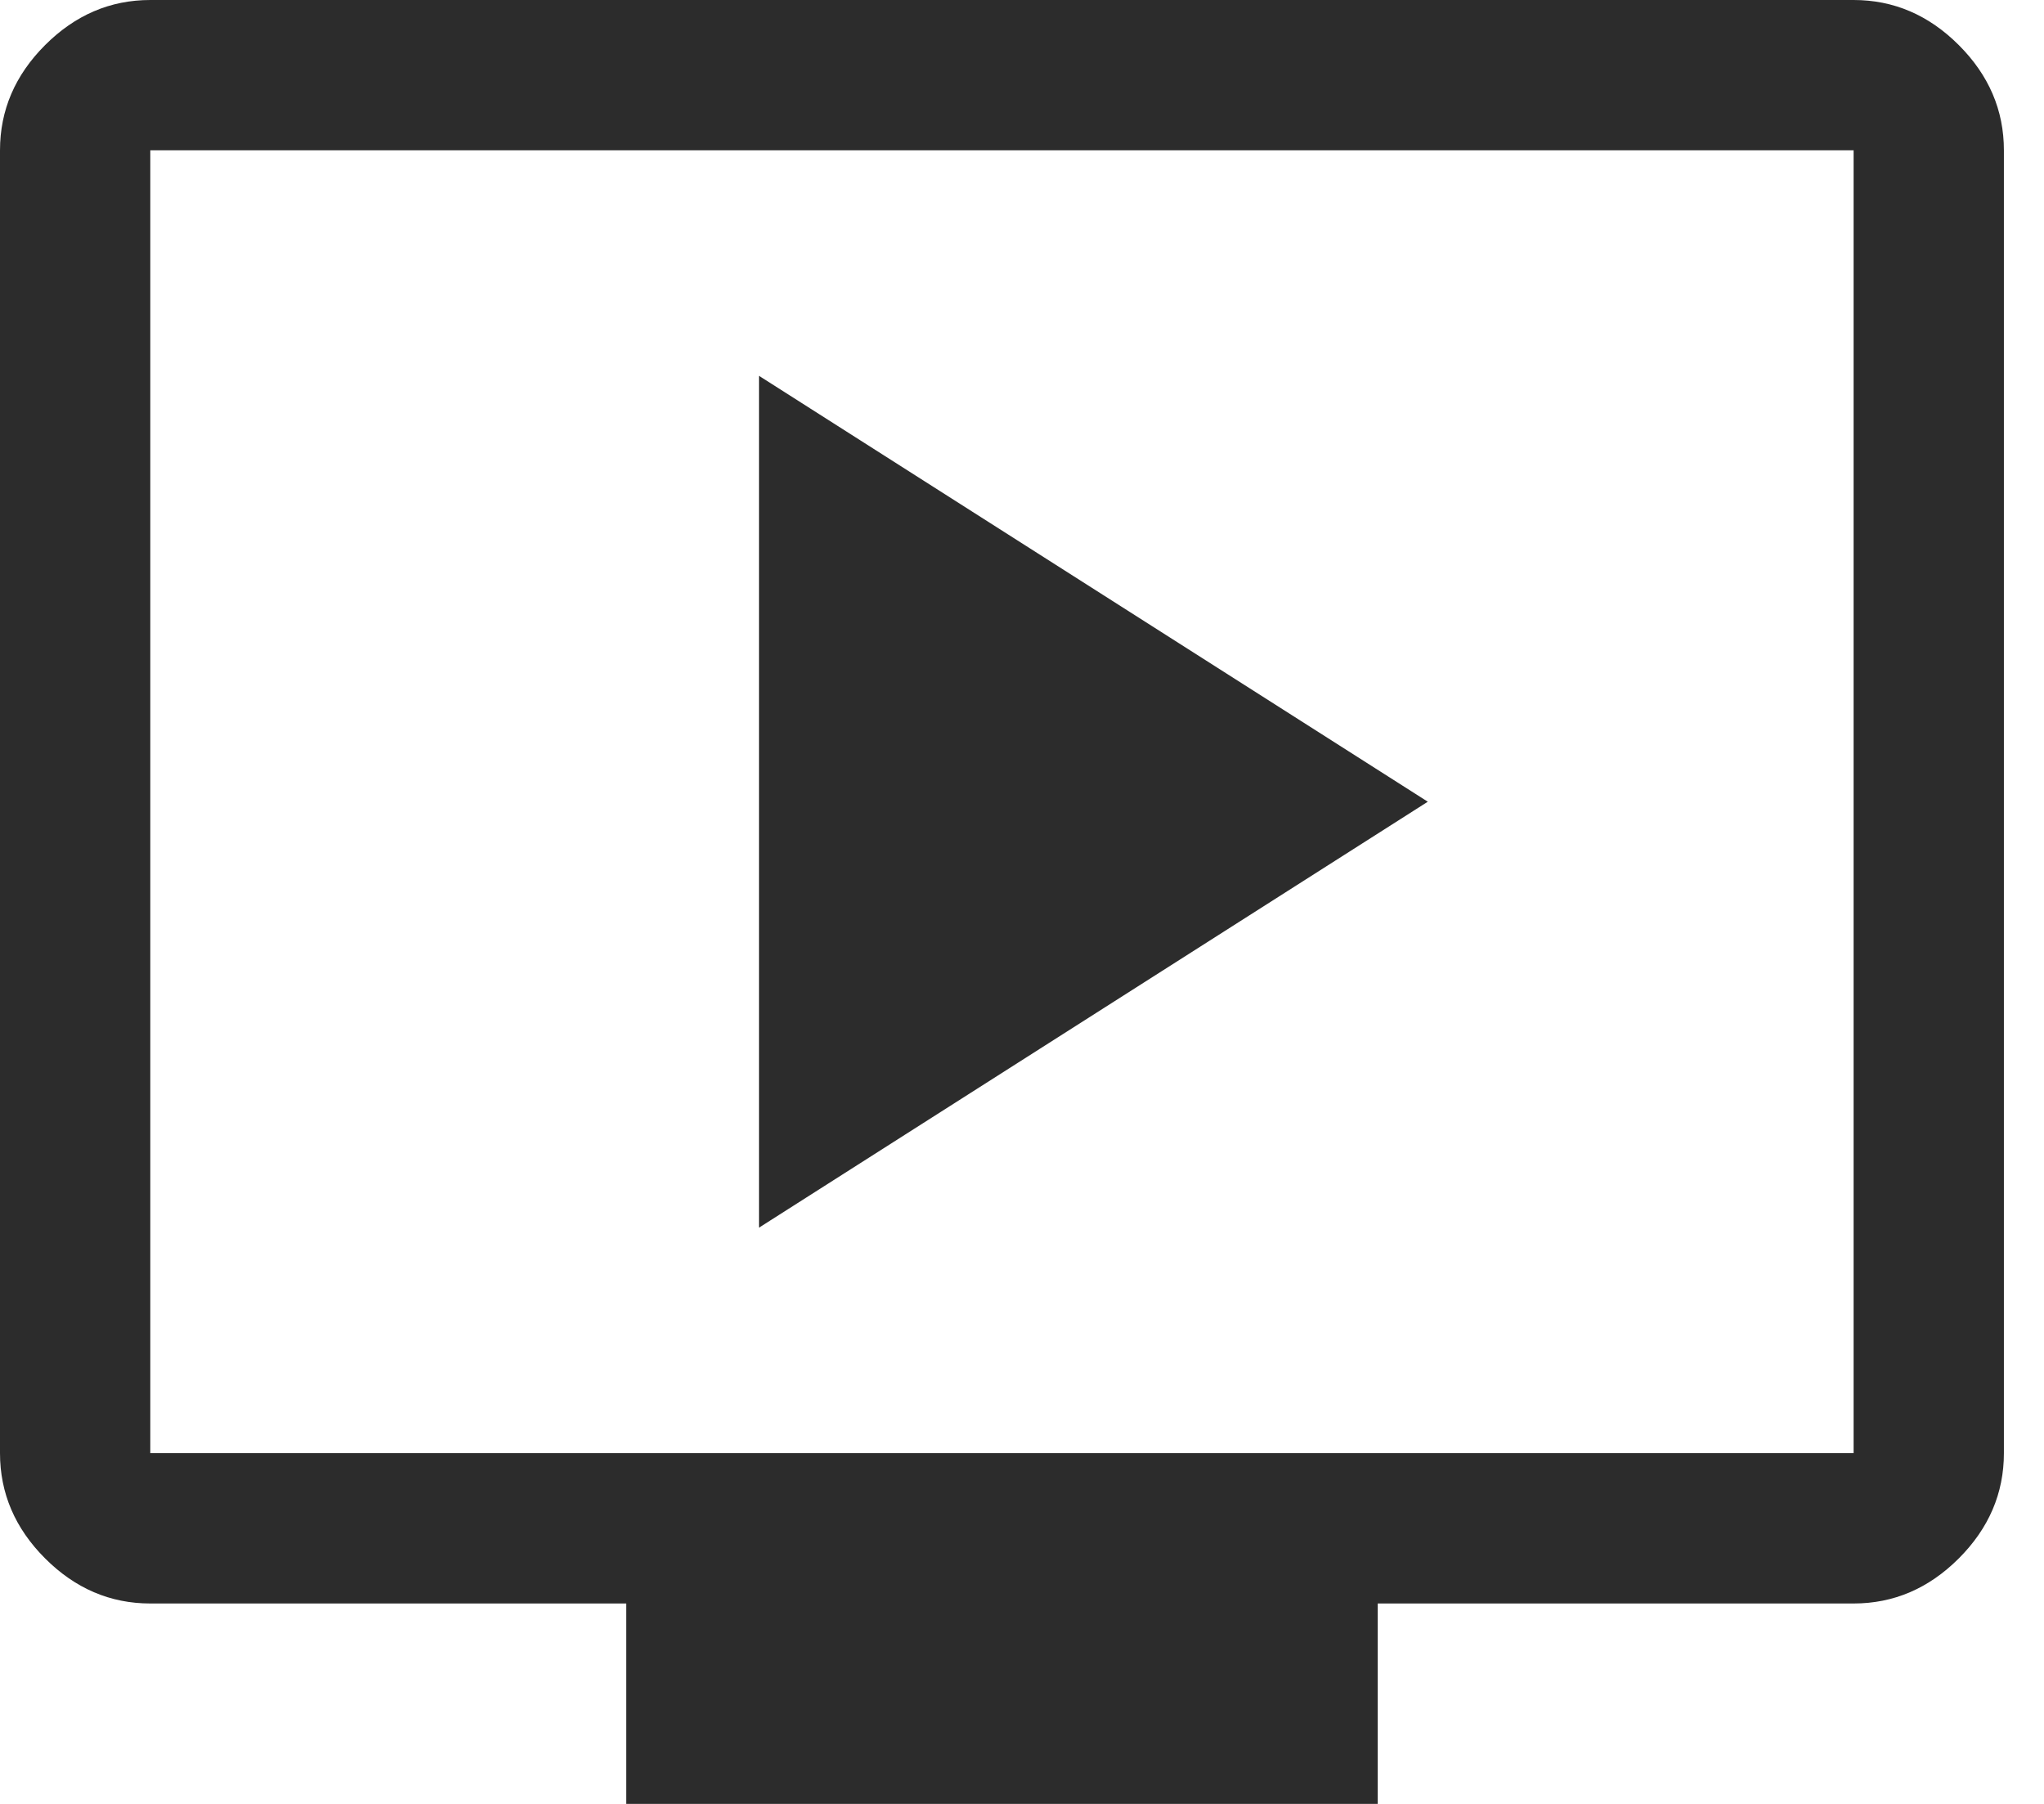 <svg width="34" height="30" viewBox="0 0 34 30" fill="none" xmlns="http://www.w3.org/2000/svg">
<path d="M12.625 20.417L23.75 13.333L12.625 6.25V20.417ZM10.417 30V26.667H2.5C1.833 26.667 1.25 26.417 0.75 25.917C0.25 25.417 0 24.833 0 24.167V2.5C0 1.833 0.25 1.25 0.75 0.75C1.25 0.25 1.833 0 2.5 0H30.833C31.5 0 32.083 0.25 32.583 0.75C33.083 1.25 33.333 1.833 33.333 2.5V24.167C33.333 24.833 33.083 25.417 32.583 25.917C32.083 26.417 31.5 26.667 30.833 26.667H22.917V30H10.417ZM2.5 24.167H30.833V2.5H2.5V24.167Z" fill="#2C2C2C"/>
</svg>
